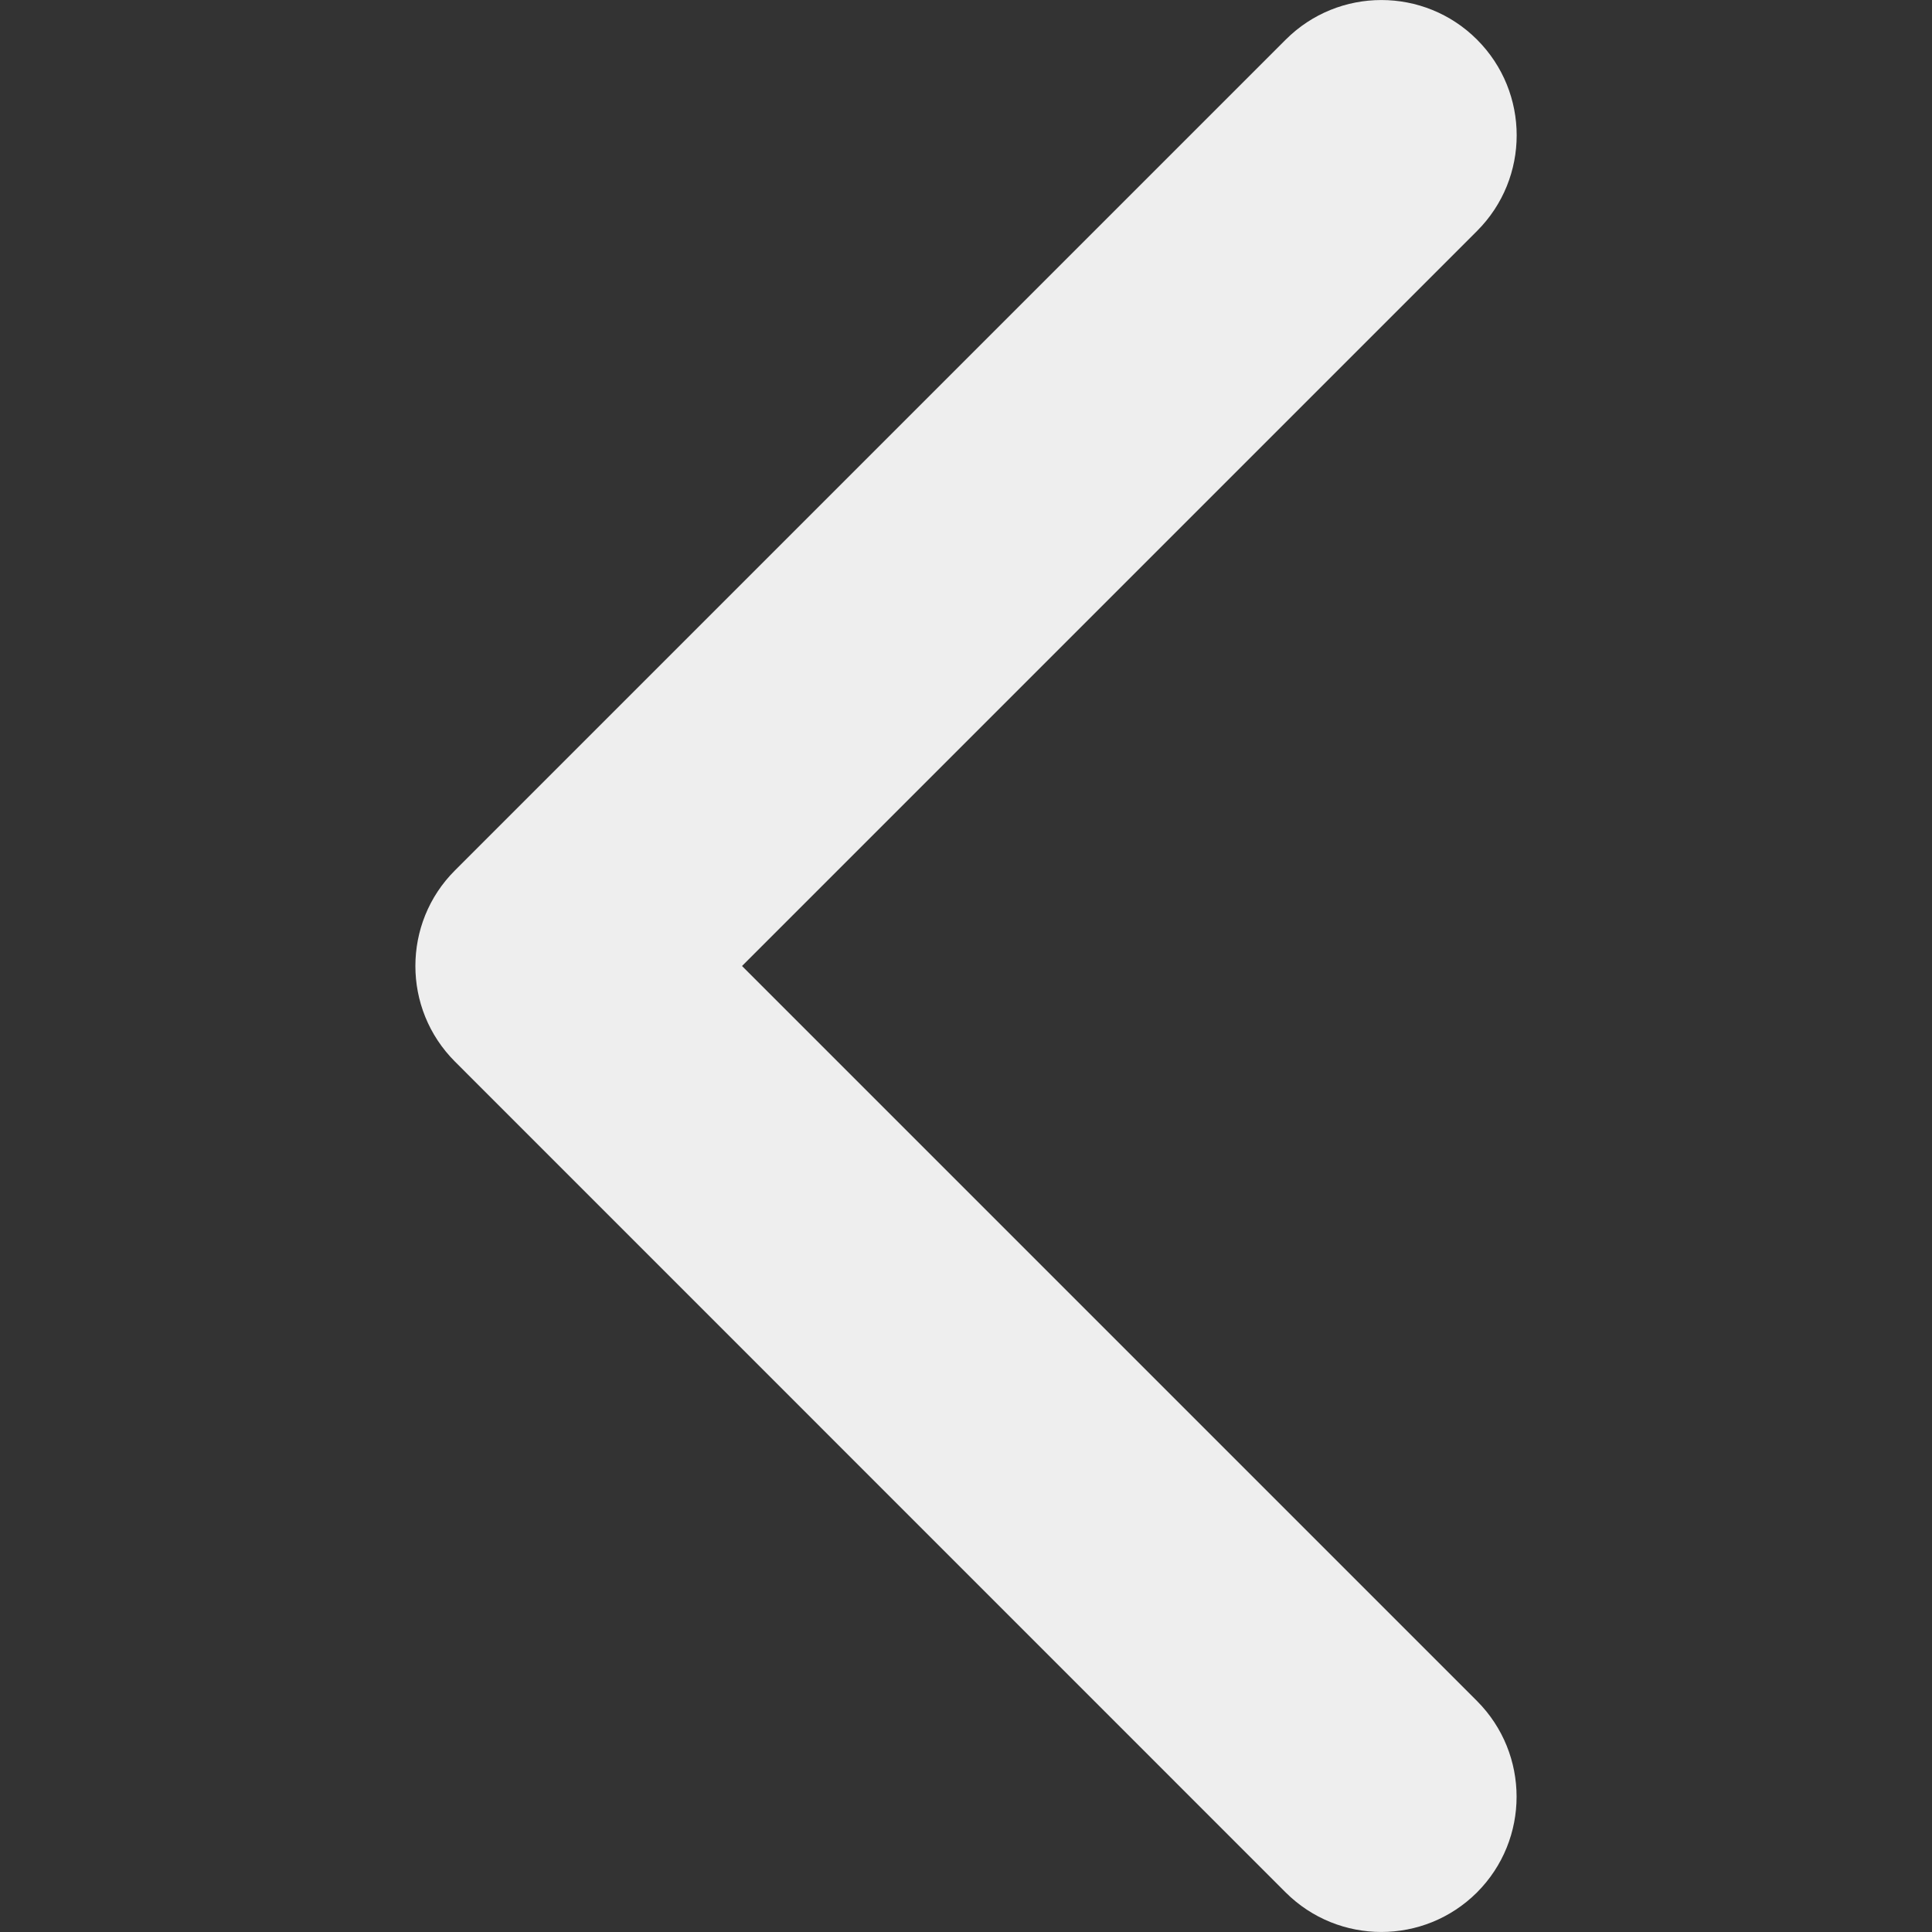 <svg xmlns="http://www.w3.org/2000/svg" width="16" height="16" viewBox="0 0 16 16" fill="none">
  <rect x="0" y="0" width="16" height="16" fill="#333333" stroke="none"/>
  <g clip-path="url(#clip0_22_415)">
    <path d="M3.44 8C3.44 7.713 3.549 7.426 3.768 7.208L10.648 0.328C11.085 -0.109 11.795 -0.109 12.232 0.328C12.67 0.766 12.67 1.475 12.232 1.913L6.145 8L12.232 14.087C12.669 14.525 12.669 15.234 12.232 15.672C11.794 16.109 11.085 16.109 10.647 15.672L3.768 8.792C3.549 8.573 3.44 8.287 3.44 8Z" fill="#EEEEEE"/>
  </g>
  <defs>
    <clipPath id="clip0_22_415">
      <rect width="16" height="16" fill="white" transform="matrix(0 1 -1 0 16 0)"/>
    </clipPath>
  </defs>
</svg>
